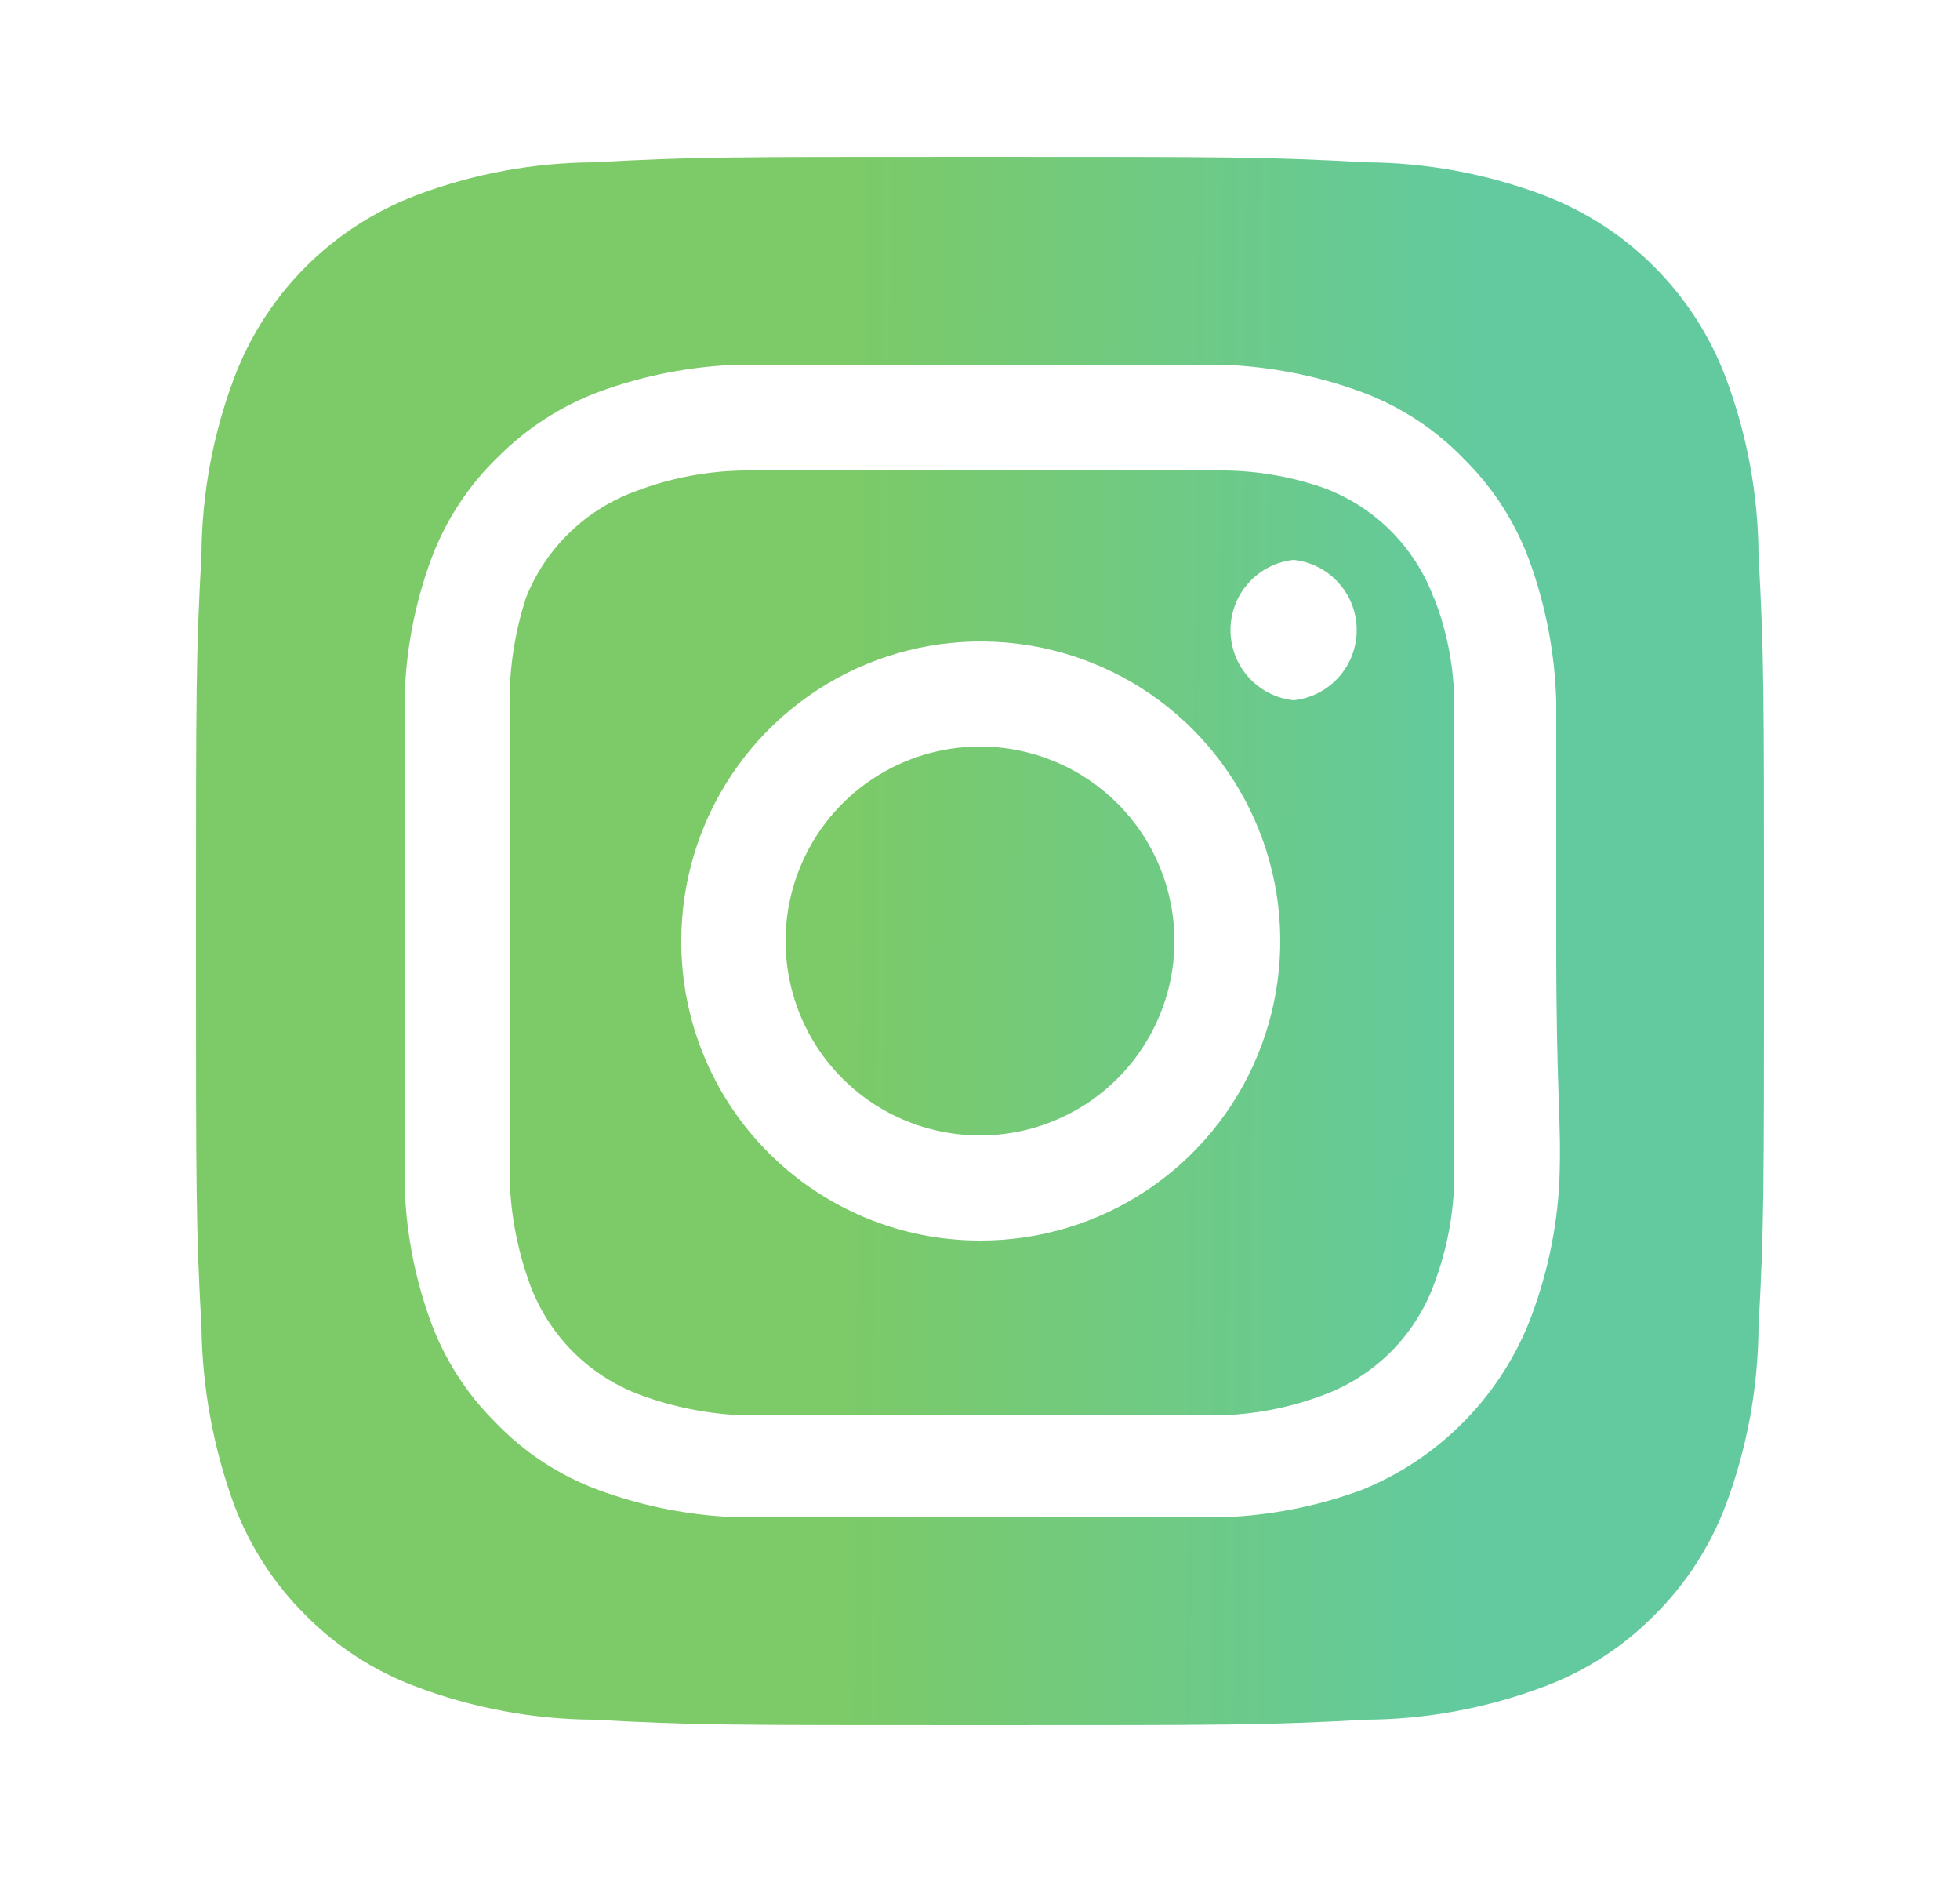 <svg width="25" height="24" viewBox="0 0 25 24" fill="none" xmlns="http://www.w3.org/2000/svg">
<path d="M12.5 9.52C12.009 9.52 11.53 9.665 11.122 9.938C10.714 10.21 10.396 10.598 10.209 11.051C10.021 11.504 9.972 12.003 10.068 12.484C10.163 12.965 10.399 13.407 10.746 13.754C11.093 14.101 11.535 14.337 12.016 14.432C12.497 14.528 12.996 14.479 13.449 14.291C13.902 14.104 14.29 13.786 14.562 13.378C14.835 12.97 14.98 12.491 14.98 12C14.98 11.674 14.916 11.352 14.791 11.051C14.667 10.75 14.484 10.477 14.254 10.246C14.023 10.016 13.75 9.833 13.449 9.709C13.148 9.584 12.826 9.52 12.5 9.52ZM22.43 7.07C22.425 6.298 22.282 5.533 22.01 4.81C21.809 4.281 21.499 3.801 21.099 3.401C20.699 3.001 20.219 2.691 19.69 2.49C18.967 2.217 18.202 2.075 17.43 2.07C16.14 2 15.76 2 12.5 2C9.24 2 8.86 2 7.57 2.07C6.798 2.075 6.033 2.217 5.31 2.49C4.781 2.691 4.301 3.001 3.901 3.401C3.501 3.801 3.191 4.281 2.99 4.81C2.717 5.533 2.575 6.298 2.57 7.07C2.5 8.36 2.5 8.74 2.5 12C2.5 15.26 2.5 15.64 2.57 16.93C2.581 17.705 2.723 18.473 2.99 19.2C3.19 19.726 3.5 20.204 3.9 20.6C4.298 21.002 4.779 21.313 5.31 21.51C6.033 21.782 6.798 21.925 7.57 21.93C8.86 22 9.24 22 12.5 22C15.76 22 16.14 22 17.43 21.93C18.202 21.925 18.967 21.782 19.69 21.51C20.221 21.313 20.702 21.002 21.1 20.6C21.5 20.204 21.81 19.726 22.01 19.2C22.282 18.474 22.424 17.706 22.43 16.93C22.5 15.64 22.5 15.26 22.5 12C22.5 8.74 22.5 8.36 22.43 7.07ZM19.89 15.07C19.858 15.687 19.726 16.295 19.5 16.87C19.306 17.35 19.017 17.785 18.651 18.151C18.285 18.517 17.85 18.806 17.37 19C16.79 19.214 16.178 19.332 15.56 19.35H9.44C8.822 19.332 8.21 19.214 7.63 19C7.134 18.816 6.686 18.522 6.32 18.14C5.958 17.781 5.678 17.348 5.5 16.87C5.286 16.29 5.171 15.678 5.16 15.06V8.94C5.171 8.322 5.286 7.71 5.5 7.13C5.684 6.634 5.978 6.186 6.36 5.82C6.72 5.46 7.153 5.18 7.63 5C8.21 4.786 8.822 4.668 9.44 4.65H15.56C16.178 4.668 16.79 4.786 17.37 5C17.866 5.184 18.314 5.478 18.68 5.86C19.042 6.219 19.322 6.652 19.5 7.13C19.714 7.71 19.832 8.322 19.85 8.94V12C19.85 14.06 19.92 14.27 19.89 15.06V15.07ZM18.29 7.63C18.171 7.307 17.983 7.014 17.74 6.77C17.496 6.527 17.203 6.339 16.88 6.22C16.436 6.066 15.969 5.992 15.5 6H9.5C9.028 6.005 8.561 6.093 8.12 6.26C7.802 6.374 7.512 6.554 7.269 6.788C7.025 7.023 6.835 7.306 6.71 7.62C6.565 8.065 6.494 8.532 6.5 9V15C6.51 15.471 6.598 15.938 6.76 16.38C6.879 16.703 7.067 16.996 7.31 17.24C7.554 17.483 7.847 17.671 8.17 17.79C8.597 17.947 9.046 18.035 9.5 18.05H15.5C15.972 18.045 16.439 17.957 16.88 17.79C17.203 17.671 17.496 17.483 17.74 17.24C17.983 16.996 18.171 16.703 18.29 16.38C18.457 15.939 18.545 15.472 18.55 15V9C18.55 8.528 18.462 8.06 18.29 7.62V7.63ZM12.5 15.82C11.999 15.82 11.503 15.721 11.04 15.529C10.577 15.337 10.156 15.055 9.802 14.7C9.448 14.346 9.168 13.925 8.977 13.461C8.786 12.998 8.689 12.501 8.69 12C8.69 11.244 8.914 10.505 9.334 9.877C9.755 9.248 10.352 8.759 11.05 8.47C11.749 8.181 12.518 8.106 13.259 8.254C14 8.402 14.681 8.767 15.215 9.302C15.748 9.838 16.112 10.519 16.258 11.261C16.404 12.003 16.327 12.771 16.036 13.469C15.746 14.167 15.255 14.762 14.625 15.181C13.995 15.6 13.256 15.822 12.5 15.82ZM16.5 8.93C16.279 8.907 16.074 8.802 15.926 8.637C15.777 8.472 15.695 8.257 15.695 8.035C15.695 7.813 15.777 7.598 15.926 7.433C16.074 7.268 16.279 7.163 16.5 7.14C16.721 7.163 16.926 7.268 17.074 7.433C17.223 7.598 17.305 7.813 17.305 8.035C17.305 8.257 17.223 8.472 17.074 8.637C16.926 8.802 16.721 8.907 16.5 8.93Z" fill="url(#paint0_linear_1630_6826)"/>
<defs>
<linearGradient id="paint0_linear_1630_6826" x1="10.798" y1="15.125" x2="18.661" y2="15.191" gradientUnits="userSpaceOnUse">
<stop stop-color="#7CCA68"/>
<stop offset="1" stop-color="#62CA9E"/>
</linearGradient>
</defs>
</svg>
